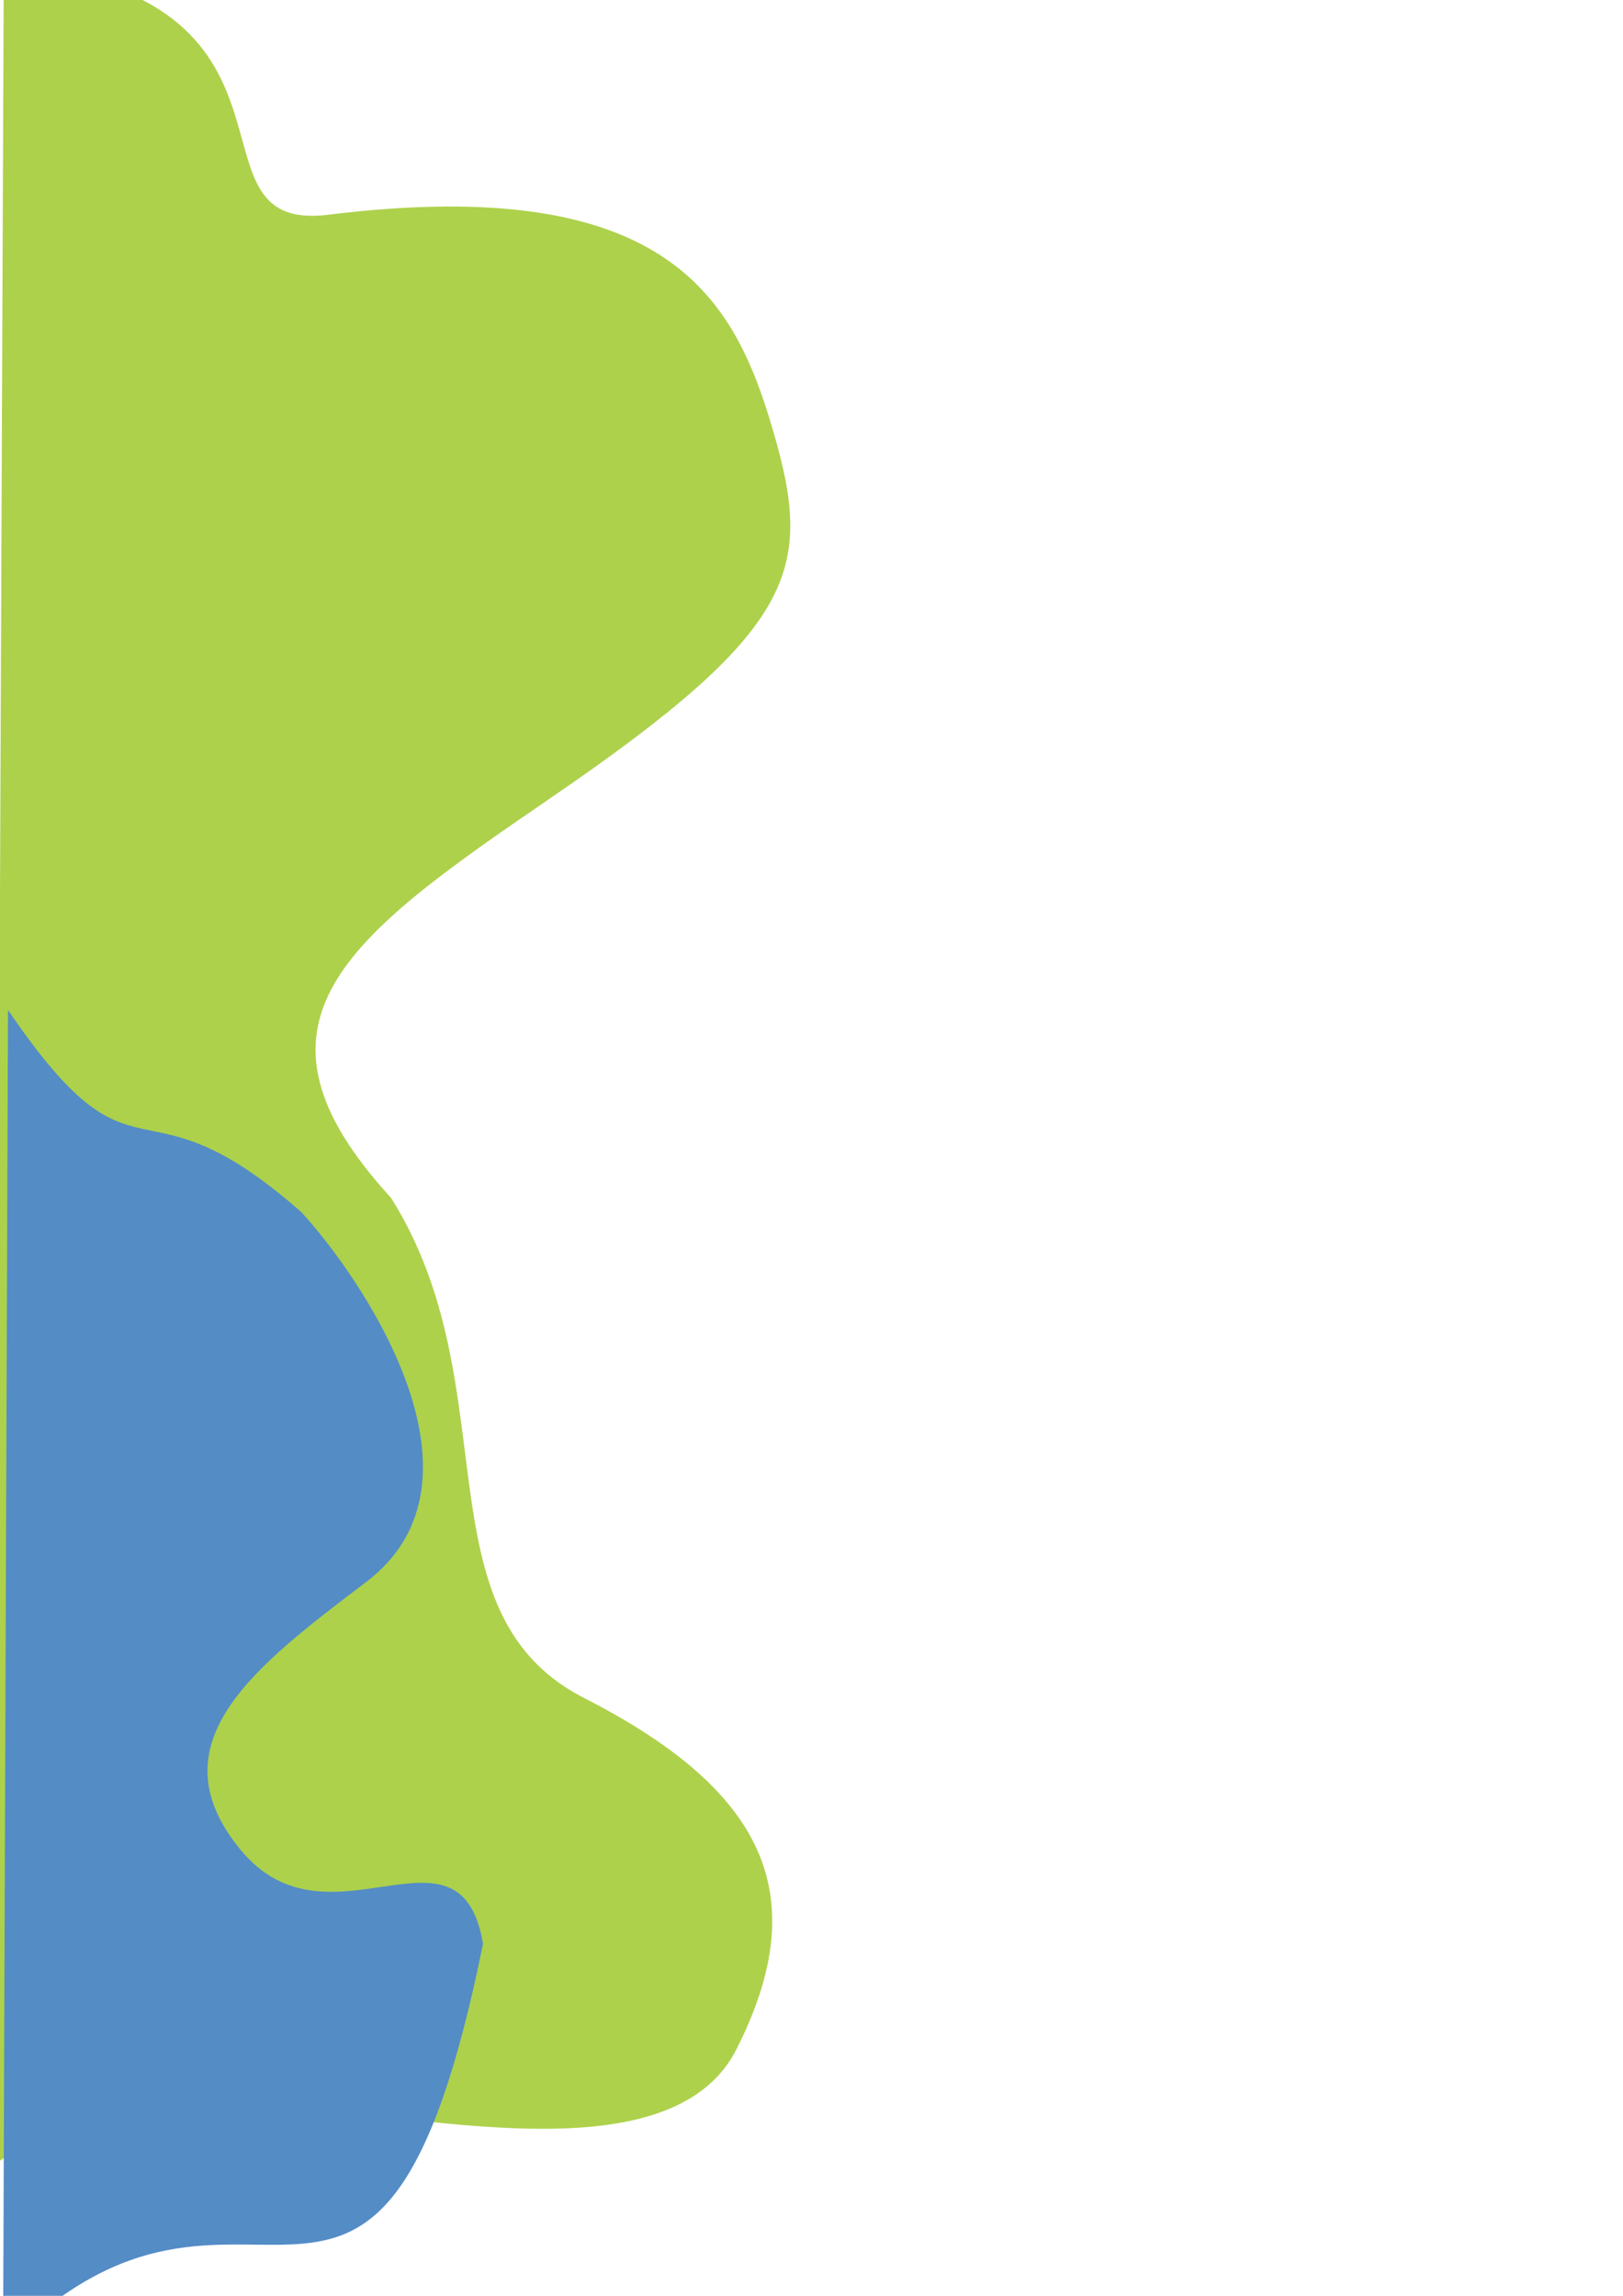 <svg width="210mm"
     height="297mm"
     version="1.1"
     viewBox="0 0 210 297"
     xmlns="http://www.w3.org/2000/svg">
  <g>
    <path d="m0.491-4.576c42.873 3.905 22.143 34.809 41.97 32.357 44.362-5.486 52.677 11.218 57.563 27.915 5.274 18.021 3.232 25.655-28.926 47.639-26.333 18.002-41.269 28.954-20.498 51.633 15.354 24.393 3.426 53.294 24.608 64.505 23.677 11.991 30.262 25.542 20.078 45.635-7.04 13.891-31.045 10.238-47.048 8.619-39.243-3.97-48.911 6.39-48.911 6.39z"
          fill="#add14b" />
    <path d="m1.035 130.66c17.04 25.017 16.446 7.205 37.96 26.153 7.357 7.979 26 34.499 8.369 47.856-14.437 10.938-27.591 20.894-16.203 34.673 11.388 13.779 28.38-5.37 31.336 12.123-13.527 66.692-30.19 19.525-62.1 52.169z"
          fill="#548cc6" />
  </g>
</svg>
